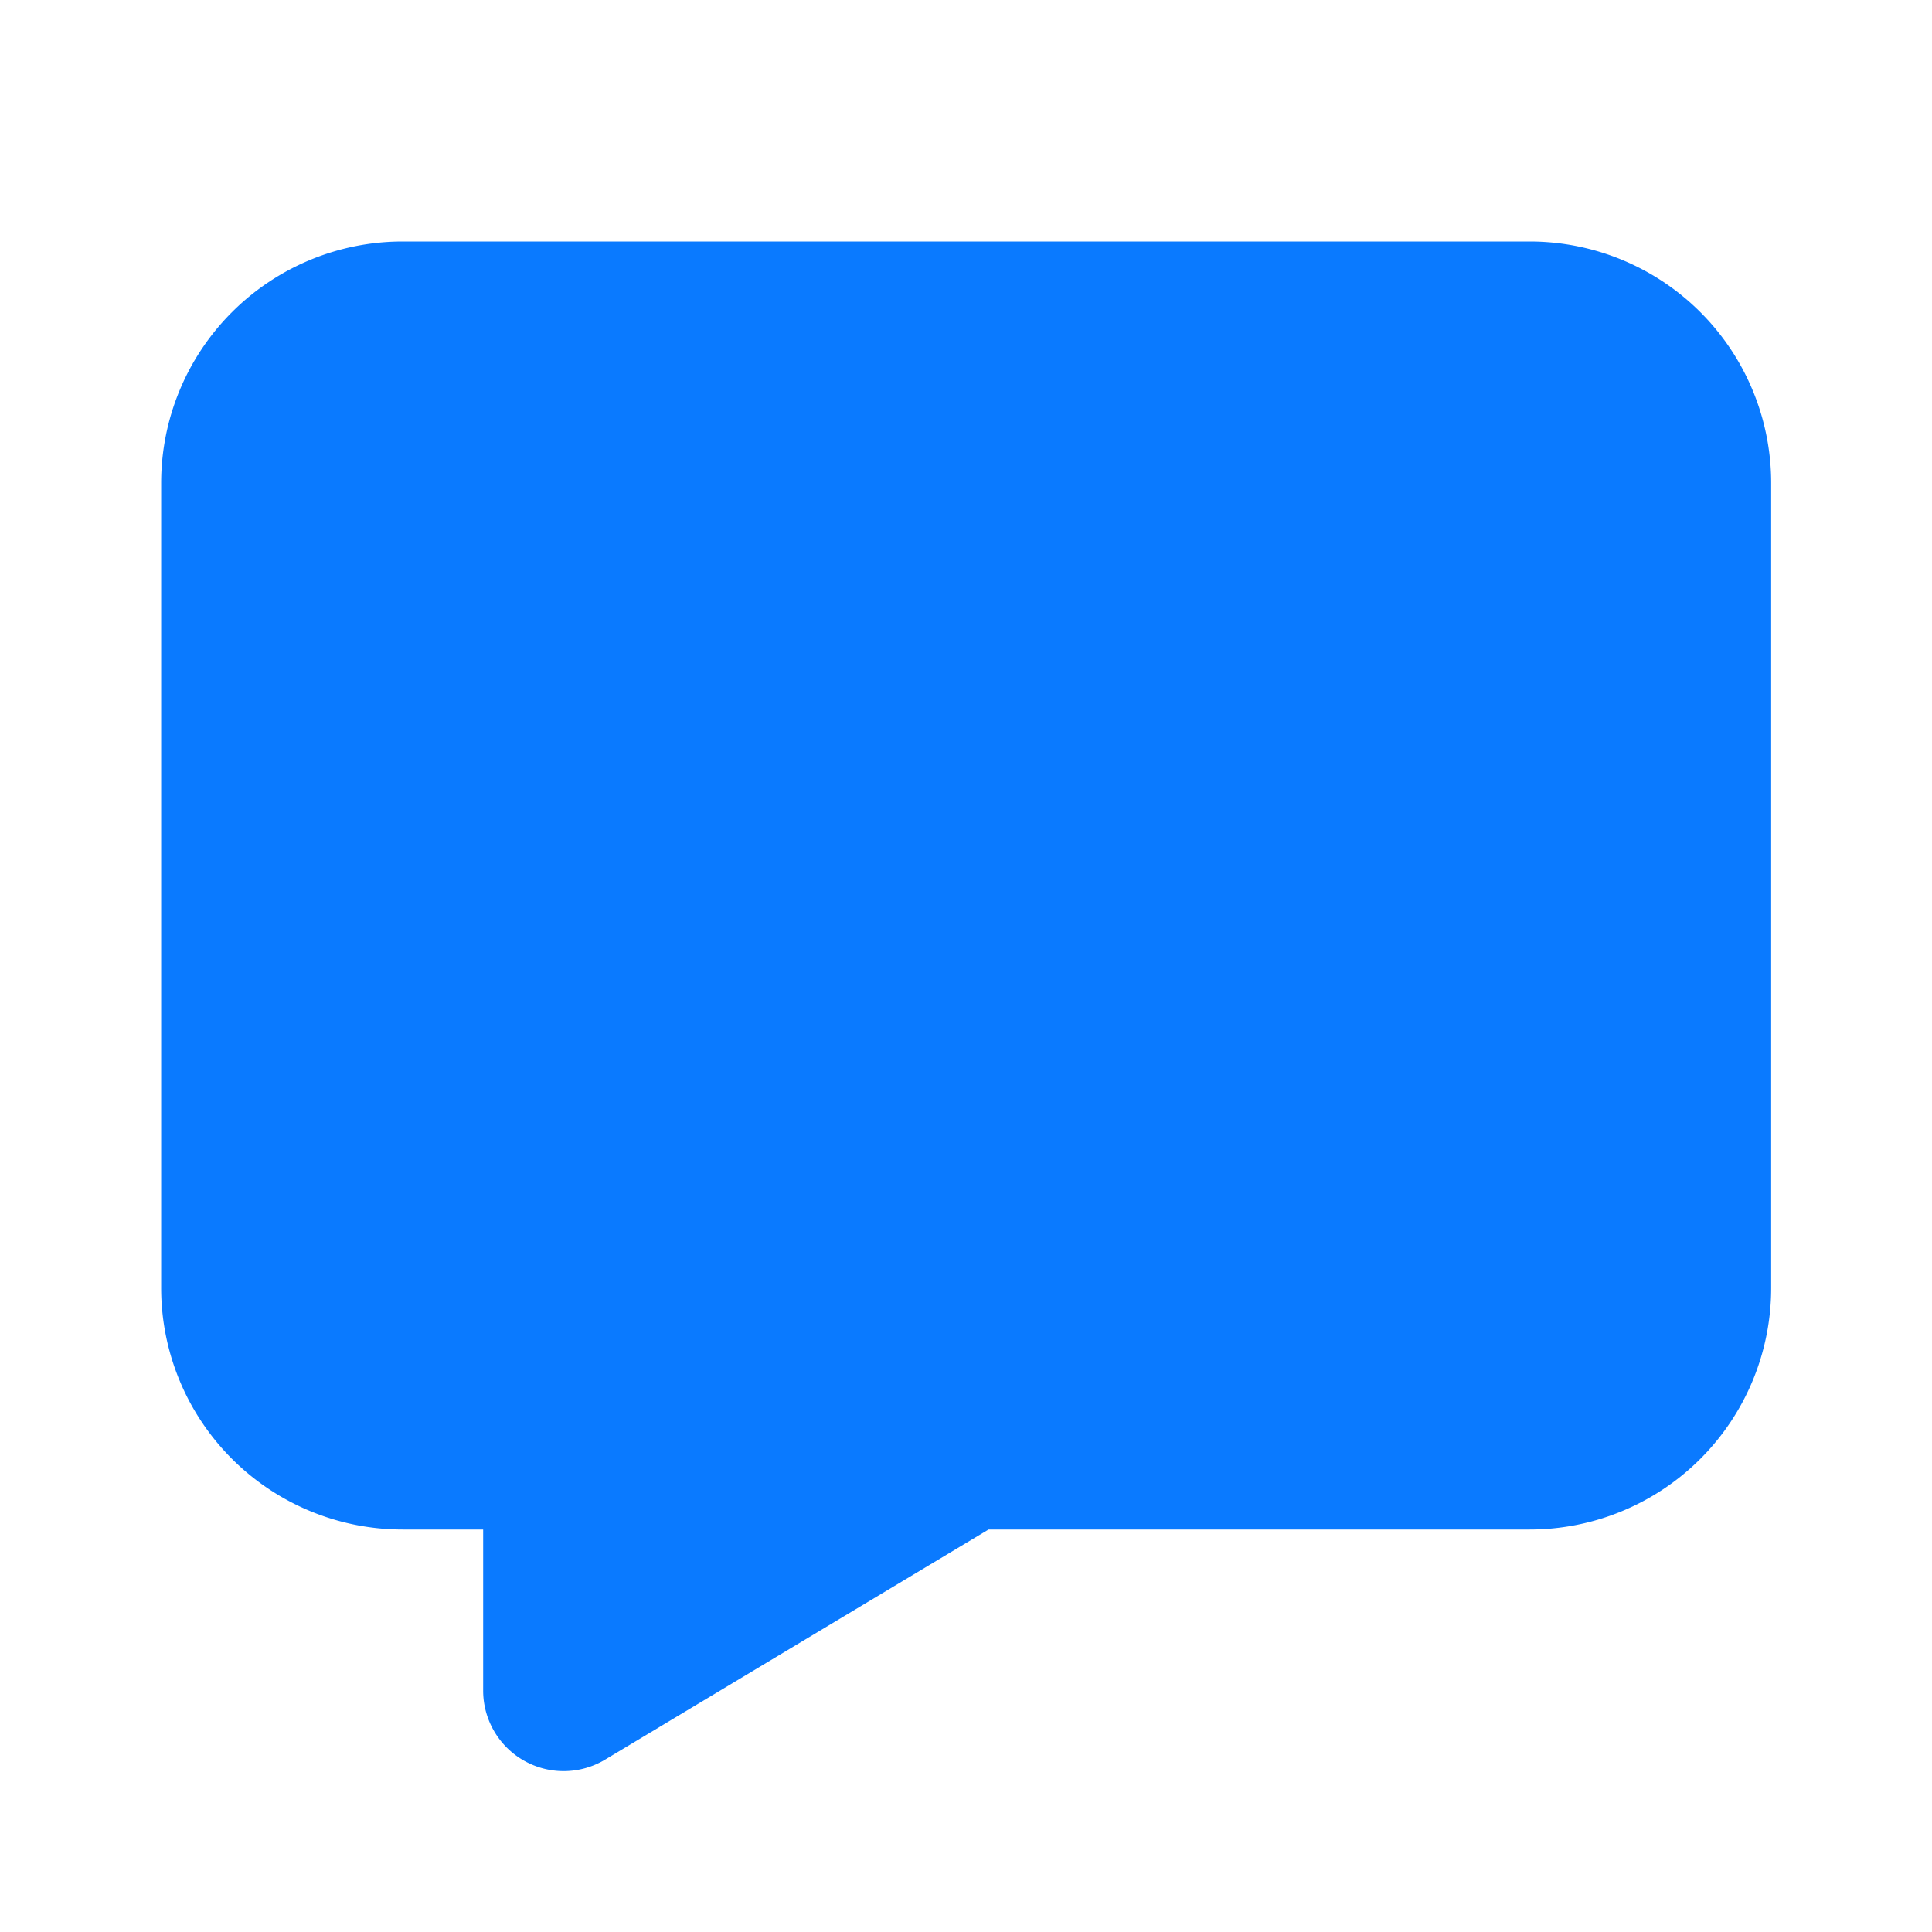 <svg xmlns="http://www.w3.org/2000/svg" width="24" height="24" fill="none"><path fill="rgb(10,122,255)" d="M19.002 3a3 3 0 0 1 3 3v10a3 3 0 0 1-3 3H12.28l-4.762 2.858A1 1 0 0 1 6.002 21v-2h-1a3 3 0 0 1-3-3V6a3 3 0 0 1 3-3h14Z"/></svg>
